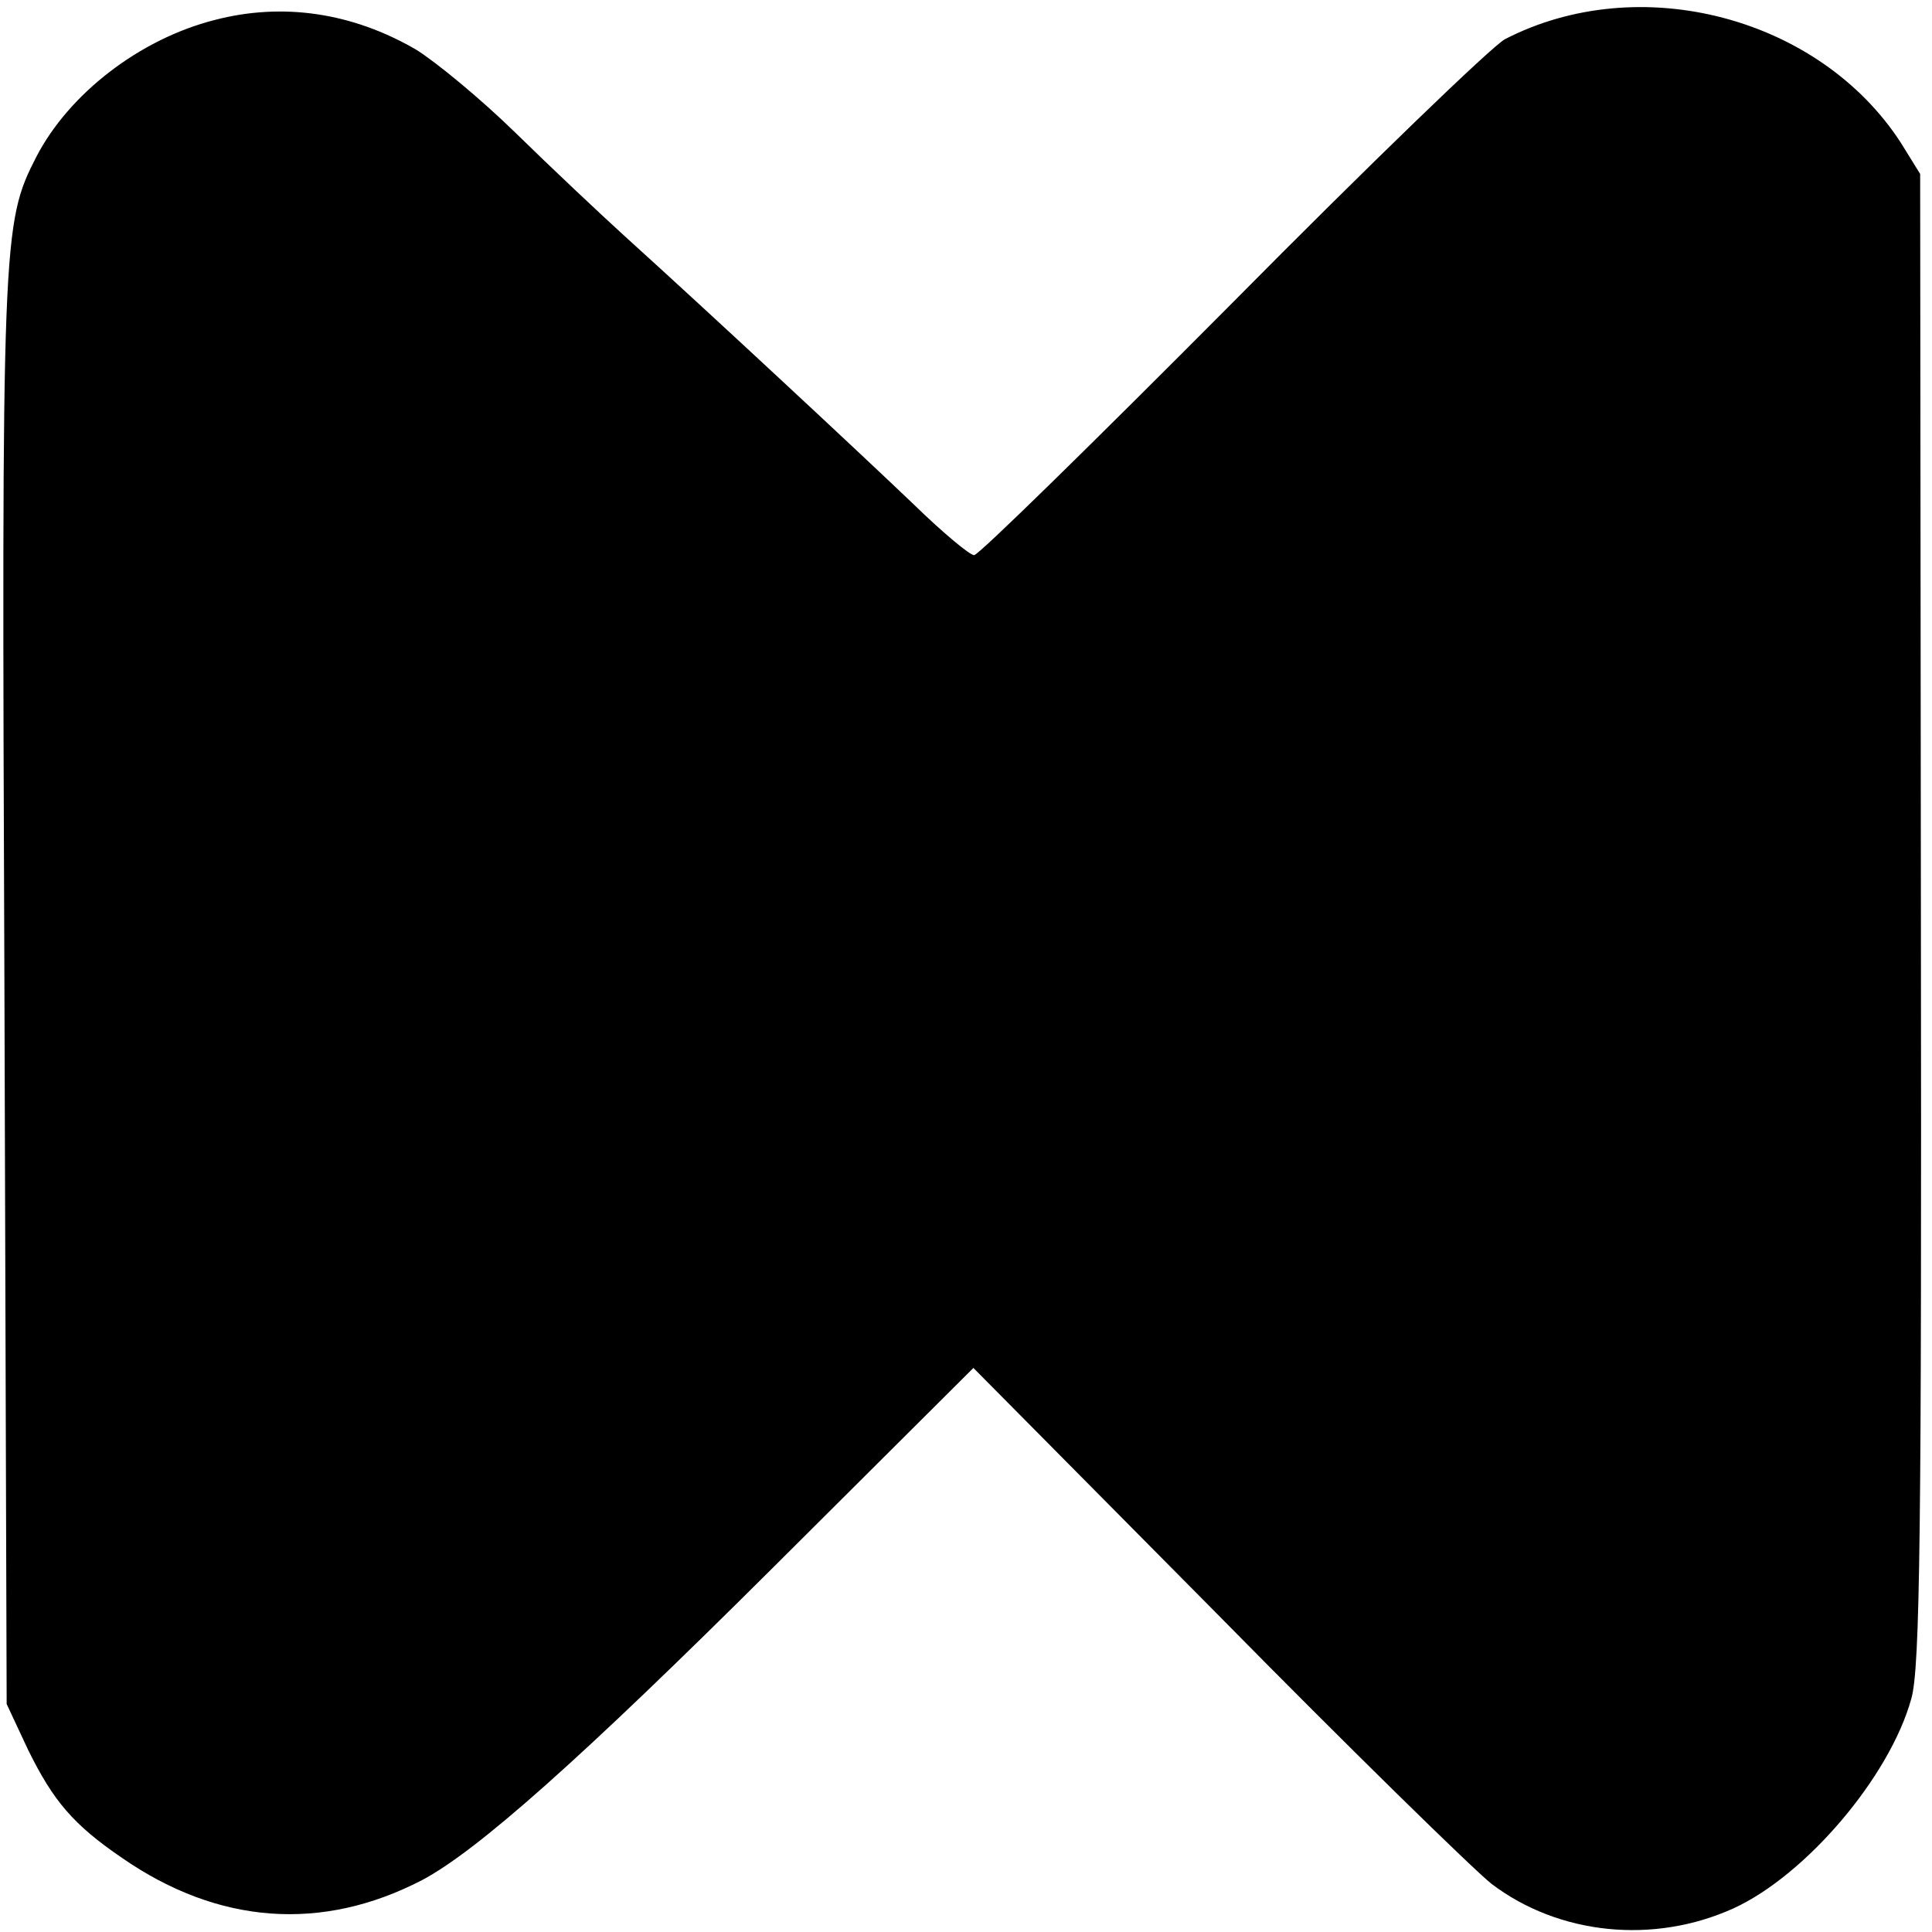 <?xml version="1.0" standalone="no"?>
<!DOCTYPE svg PUBLIC "-//W3C//DTD SVG 20010904//EN"
 "http://www.w3.org/TR/2001/REC-SVG-20010904/DTD/svg10.dtd">
<svg version="1.0" xmlns="http://www.w3.org/2000/svg"
 width="261pt" height="261pt" viewBox="0 0 261 261"
 preserveAspectRatio="xMidYMid meet">
<g transform="translate(0,261) scale(0.1,-0.1)"
fill="#000000" stroke="none">
<path d="M290 2583 c-102 -26 -197 -100 -241 -185 -46 -90 -47 -107 -43 -1127
l3 -963 29 -62 c34 -69 61 -101 127 -146 130 -90 270 -100 405 -30 74 39 215
164 475 423 l270 269 328 -331 c180 -183 348 -347 372 -366 91 -69 219 -82
327 -33 98 45 211 178 240 283 12 41 14 228 13 1055 l-1 1005 -26 42 c-110
170 -353 234 -535 140 -17 -9 -184 -170 -369 -357 -186 -187 -342 -340 -348
-340 -6 0 -43 31 -81 68 -70 67 -275 258 -390 362 -33 30 -100 93 -148 140
-48 47 -109 97 -135 113 -86 50 -180 64 -272 40z"/>
</g>
</svg>
